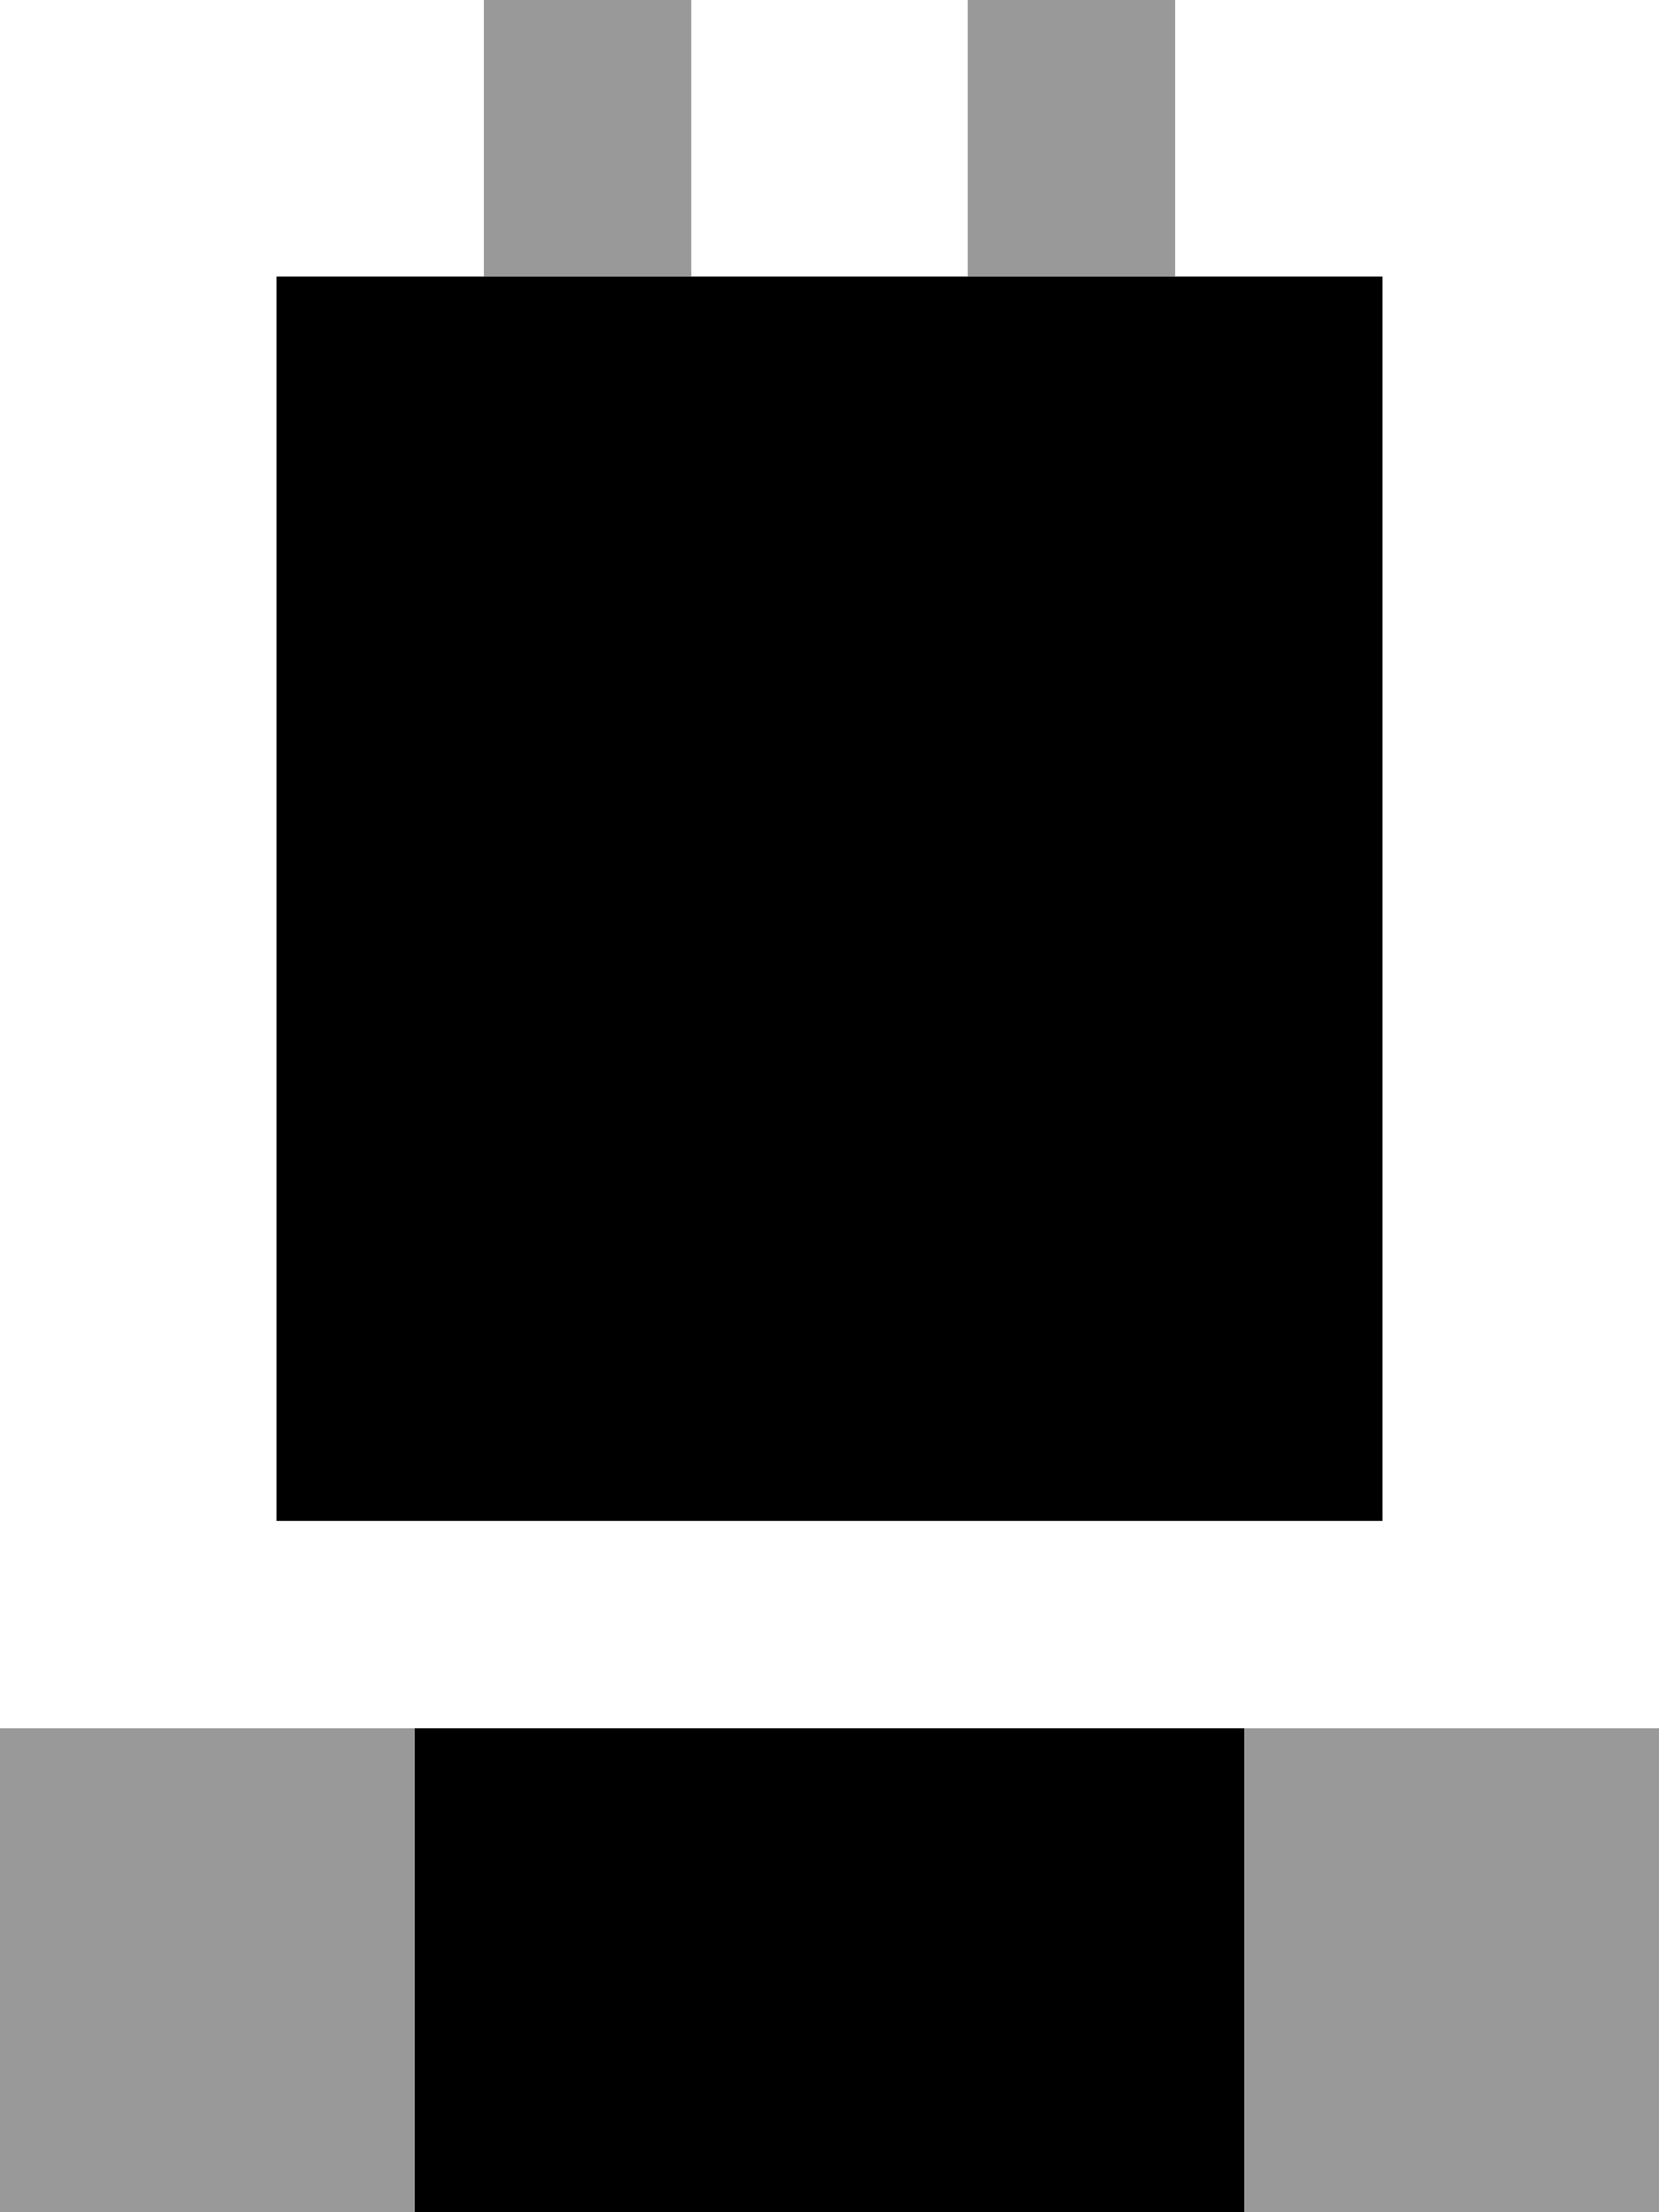 <svg fill="currentColor" xmlns="http://www.w3.org/2000/svg" viewBox="0 0 384 512"><!--! Font Awesome Pro 7.1.0 by @fontawesome - https://fontawesome.com License - https://fontawesome.com/license (Commercial License) Copyright 2025 Fonticons, Inc. --><path opacity=".4" fill="currentColor" d="M0 400l0 144 96 0 0-144-96 0zM112-32l0 96 48 0 0-96-48 0zm112 0l0 96 48 0 0-96-48 0zm64 432l0 144 96 0 0-144-96 0z"/><path fill="currentColor" d="M288 544l-192 0 0-144 192 0 0 144zm32-192l-256 0 0-288 256 0 0 288z"/></svg>